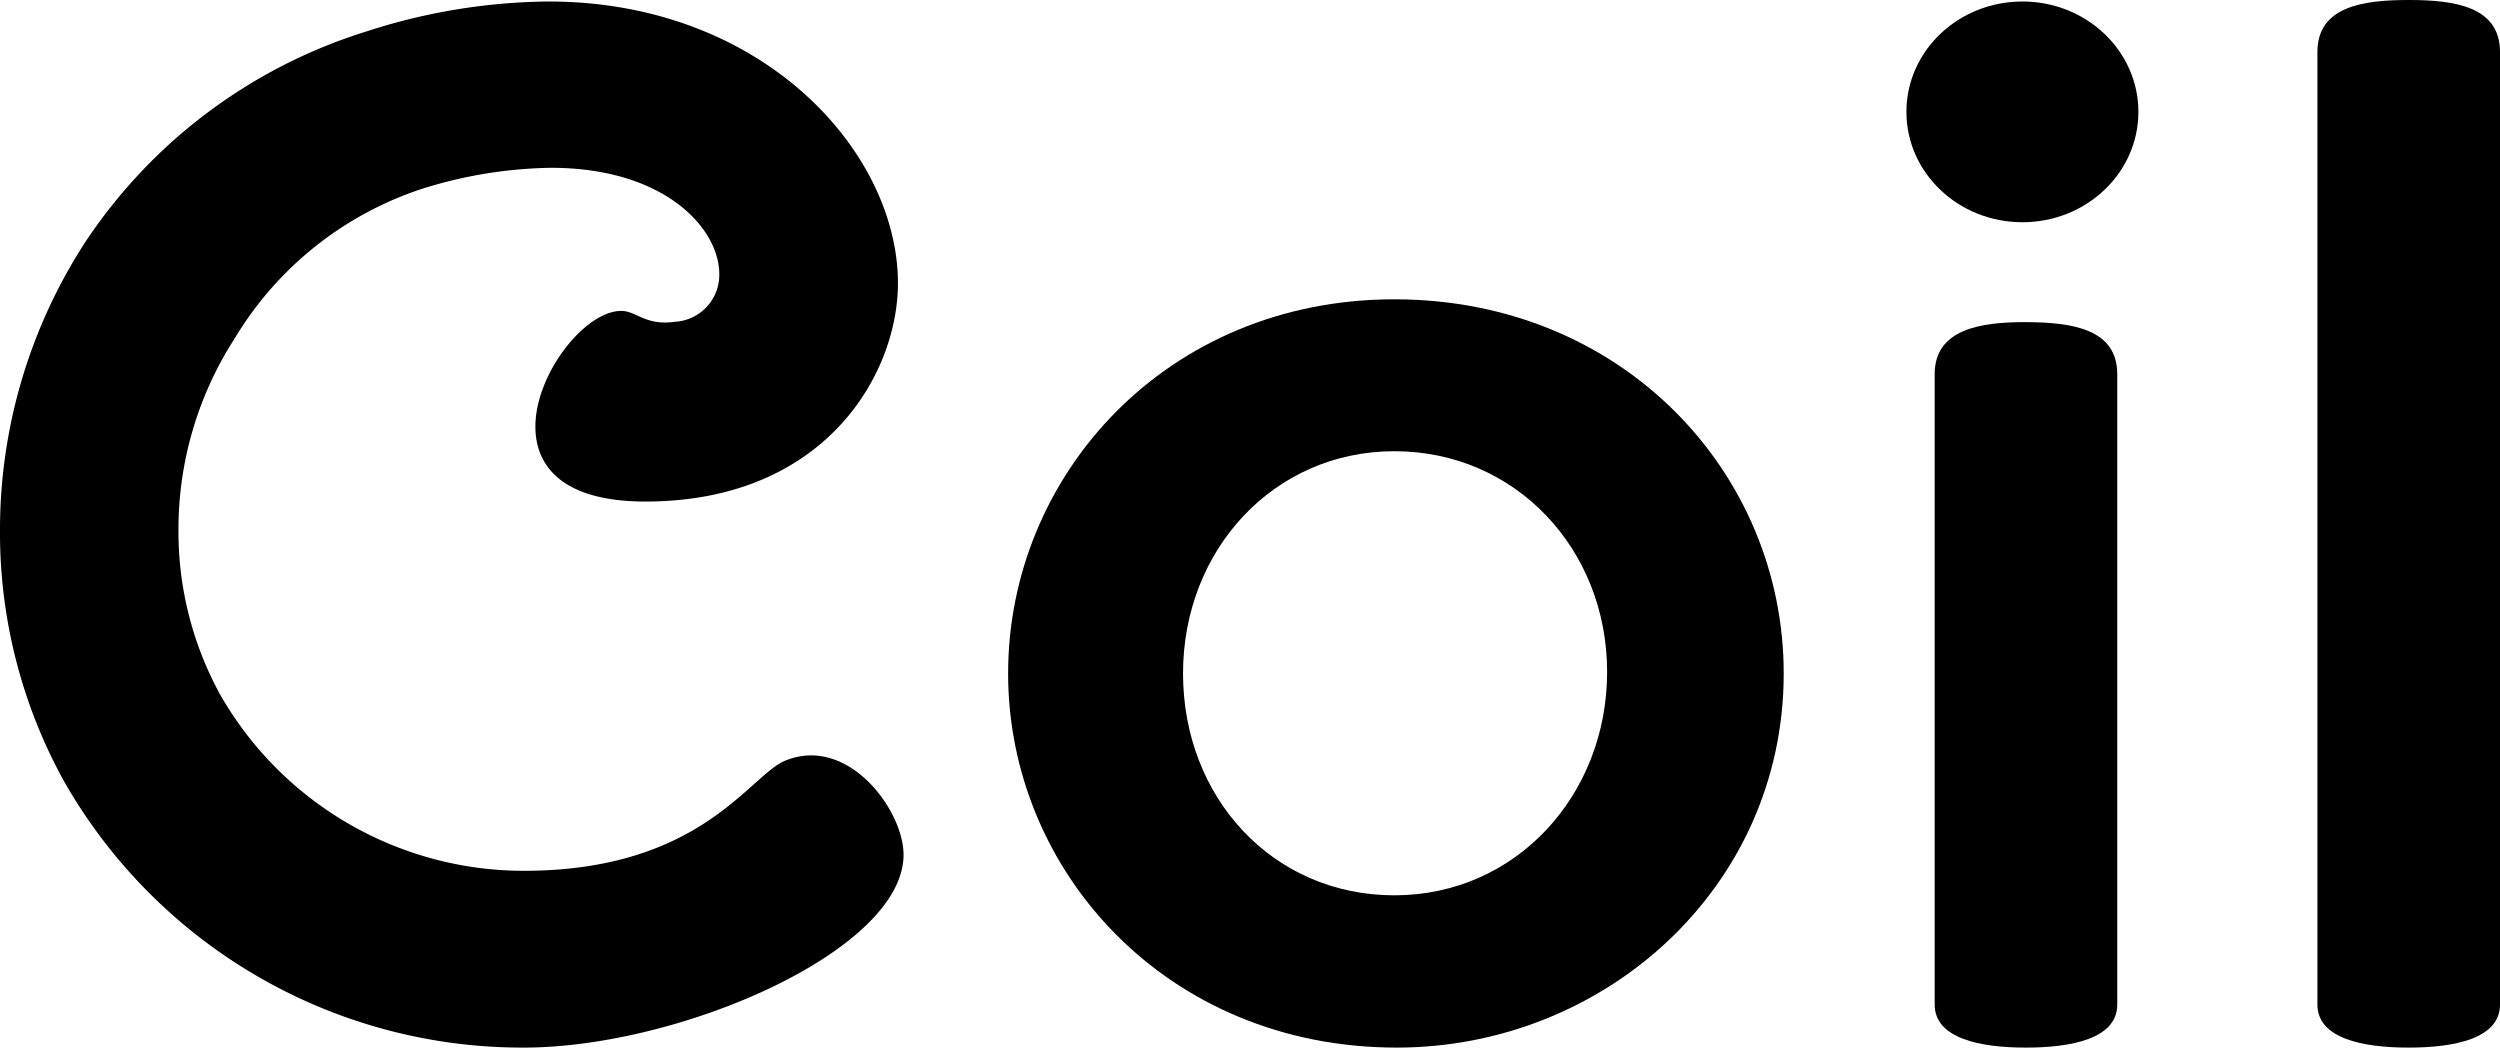 <svg xmlns="http://www.w3.org/2000/svg" viewBox="0 0 133.64 56"><title>coil-logo</title><g id="Layer_2" data-name="Layer 2"><g id="Layer_1-2" data-name="Layer 1"><g id="coil-logo"><g id="i"><ellipse id="dot" cx="108.11" cy="5.98" rx="6.2" ry="5.9"/><path id="stem" d="M103.42,20V53.7c0,1.82,2.44,2.3,4.88,2.3s4.88-.48,4.88-2.3V20c0-2.43-2.44-2.77-4.88-2.78S103.42,17.6,103.42,20Z"/></g><path id="l" d="M123.88,2.78V53.7c0,1.82,2.44,2.3,4.88,2.3s4.88-.48,4.88-2.3V2.78C133.64.34,131.2,0,128.76,0S123.88.34,123.88,2.78Z"/><g id="o"><path d="M53.89,36c0-10.58,8.45-20,20.65-20s20.81,9.28,20.81,20C95.35,47.45,85.76,56,74.66,56,62.37,56,53.89,46.57,53.89,36ZM74.54,47.86c6.5,0,11.37-5.36,11.37-11.94S81,24.12,74.54,24.12,63.24,29.4,63.24,36,68,47.86,74.54,47.86Z"/></g><g id="c"><path d="M48.3,45.69C48.3,50.81,36.34,56,28,56A28.19,28.19,0,0,1,3.42,41.76,27.49,27.49,0,0,1,0,28.38,28.24,28.24,0,0,1,4.56,12.94a28,28,0,0,1,15-11.25A32.32,32.32,0,0,1,29.31.08C40.8.08,48,8.13,48,15.14,48,20,44.1,26.81,34.5,26.81c-4.39,0-5.88-1.86-5.88-4,0-2.85,2.67-6.19,4.59-6.19.81,0,1.3.81,2.88.58a2.51,2.51,0,0,0,2.36-2.55c0-2.42-2.89-5.68-9-5.68a24,24,0,0,0-6.91,1.13,18.38,18.38,0,0,0-10,8,18.82,18.82,0,0,0-3,10.26,18.1,18.1,0,0,0,2.24,8.79A18.7,18.7,0,0,0,28,46.55c9.38,0,12-5,13.91-5.86C45.29,39.23,48.3,43.29,48.3,45.69Z"/></g></g></g></g></svg>